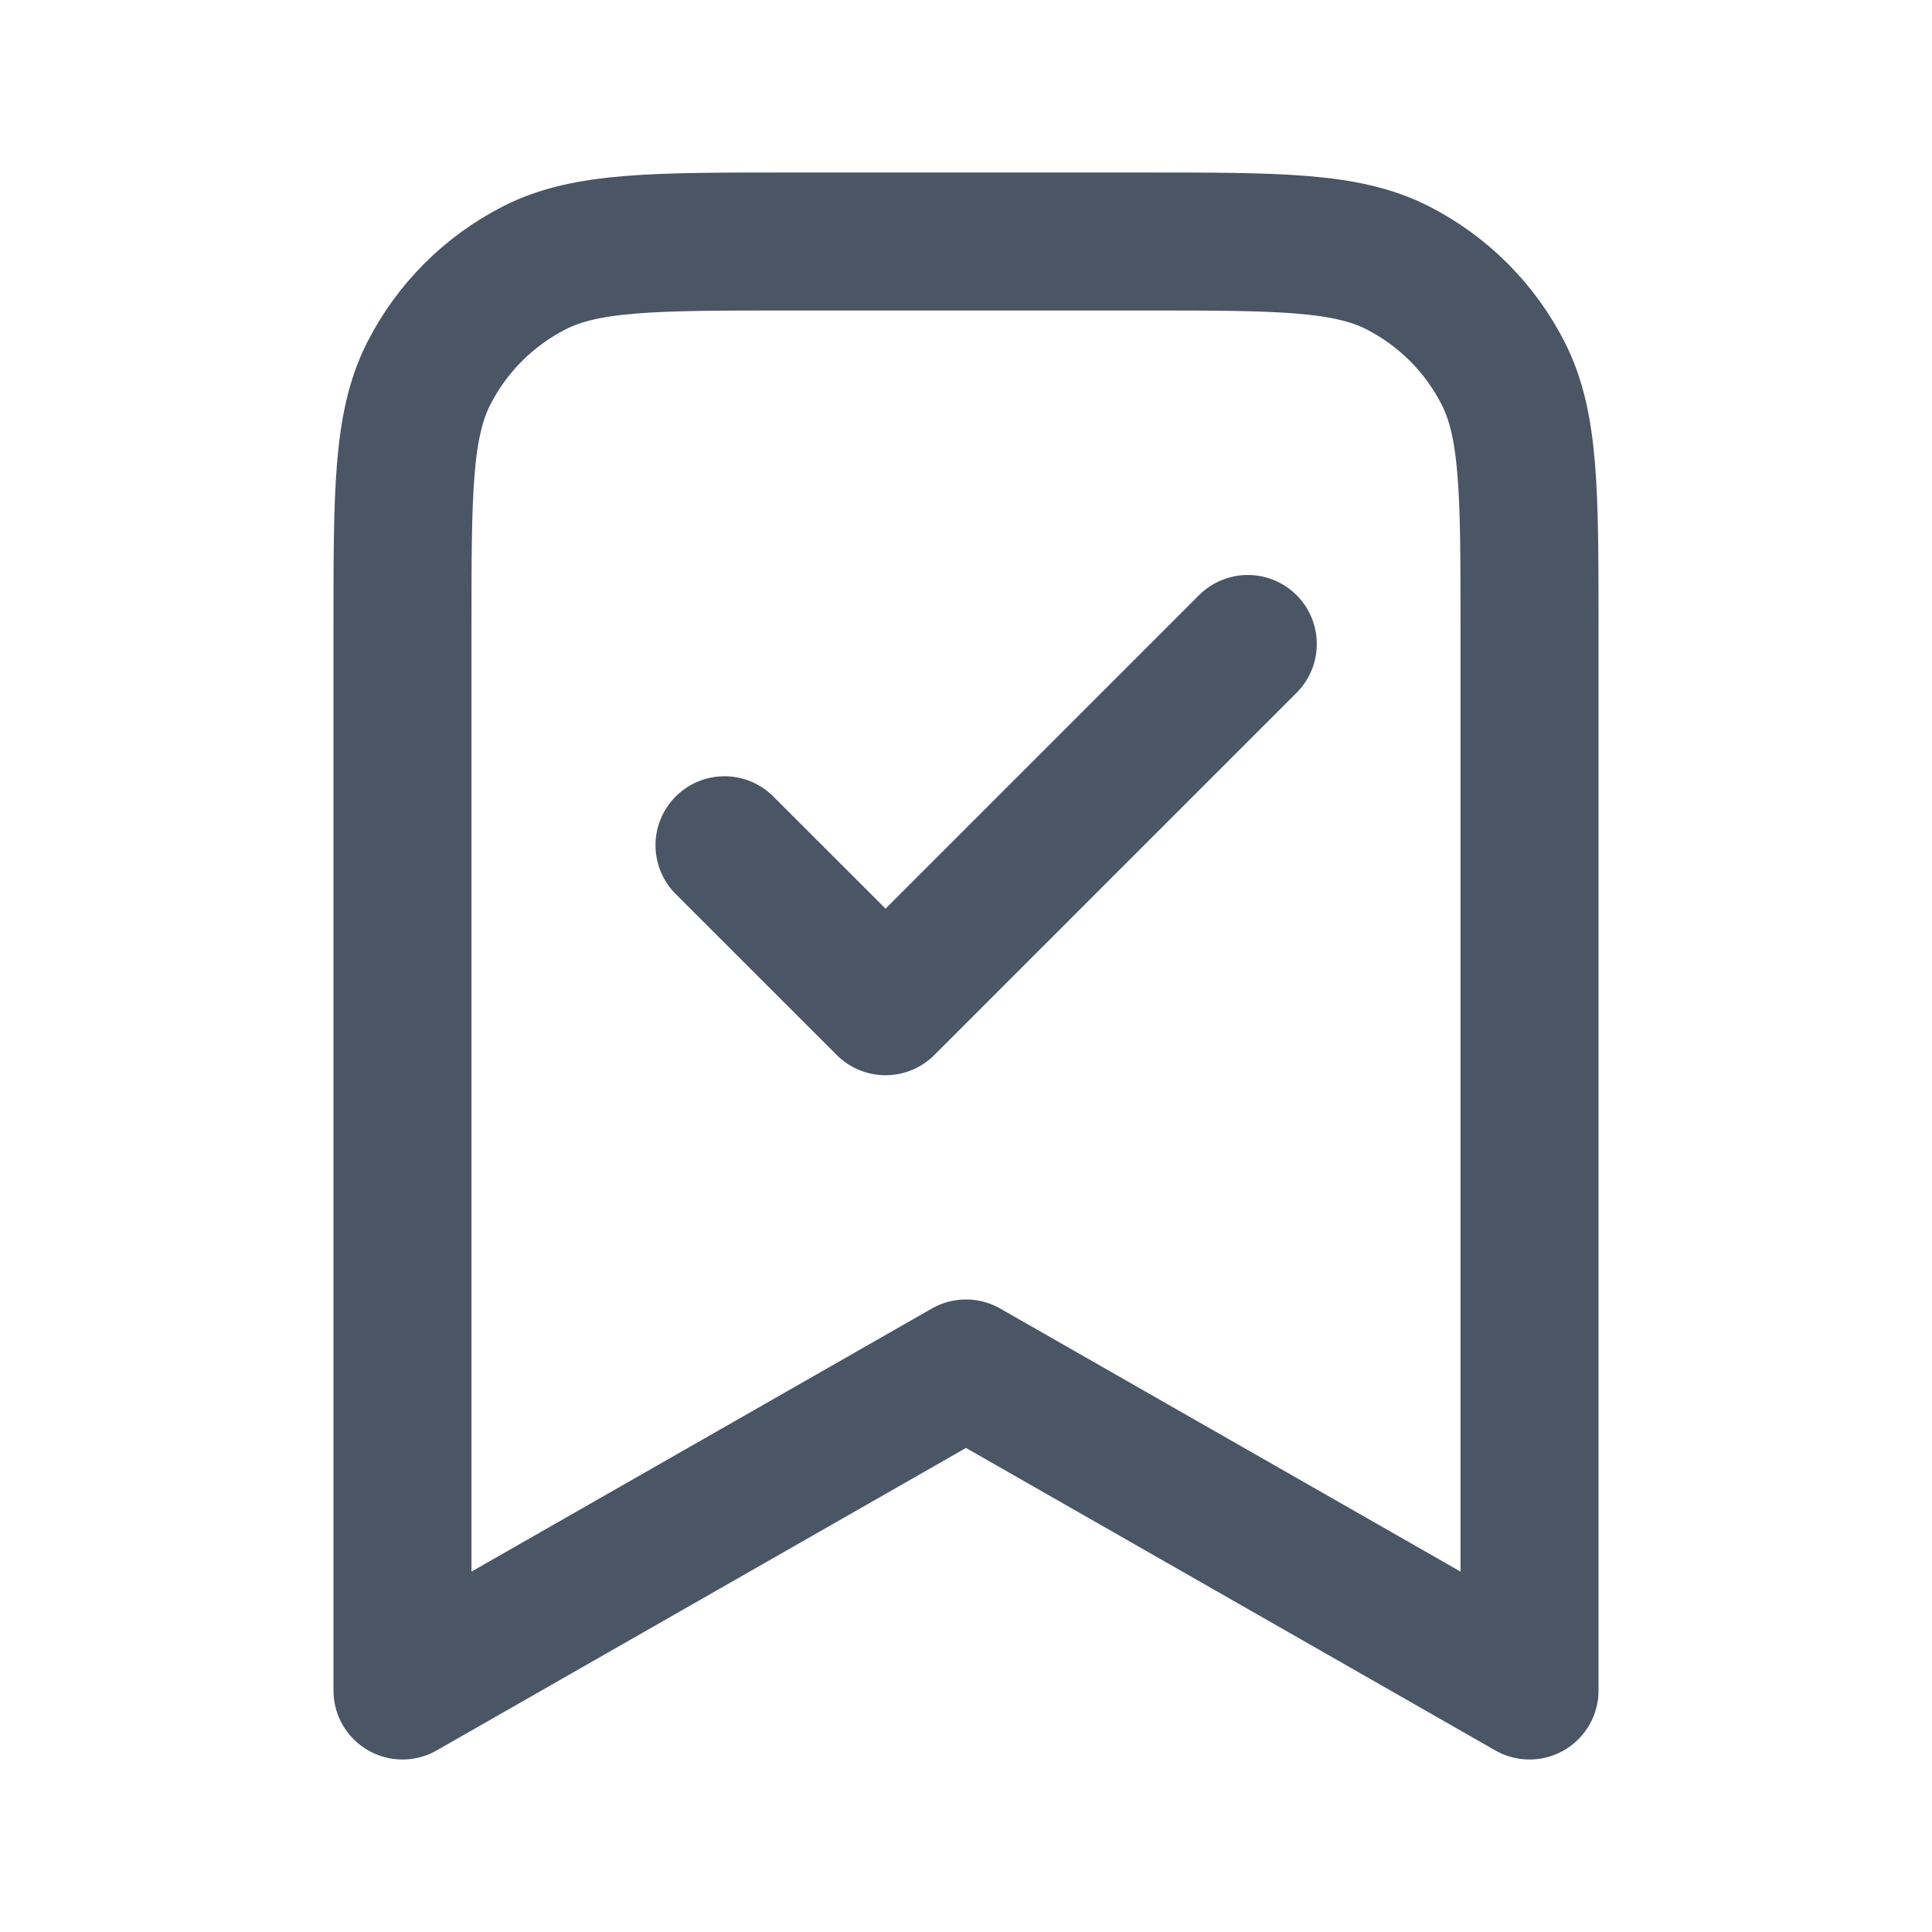 <svg width="28" height="28" viewBox="0 0 28 28" fill="none" xmlns="http://www.w3.org/2000/svg">
<path d="M10.5 12.25L12.834 14.583L18.084 9.333M22.167 24.5V9.1C22.167 7.14 22.167 6.16 21.785 5.411C21.45 4.752 20.914 4.217 20.256 3.881C19.507 3.5 18.527 3.5 16.567 3.5H11.434C9.473 3.5 8.493 3.5 7.745 3.881C7.086 4.217 6.551 4.752 6.215 5.411C5.833 6.16 5.833 7.14 5.833 9.1V24.5L14 19.833L22.167 24.5Z" stroke="#4A5565" stroke-width="2" stroke-linecap="round" stroke-linejoin="round"/>
</svg>
